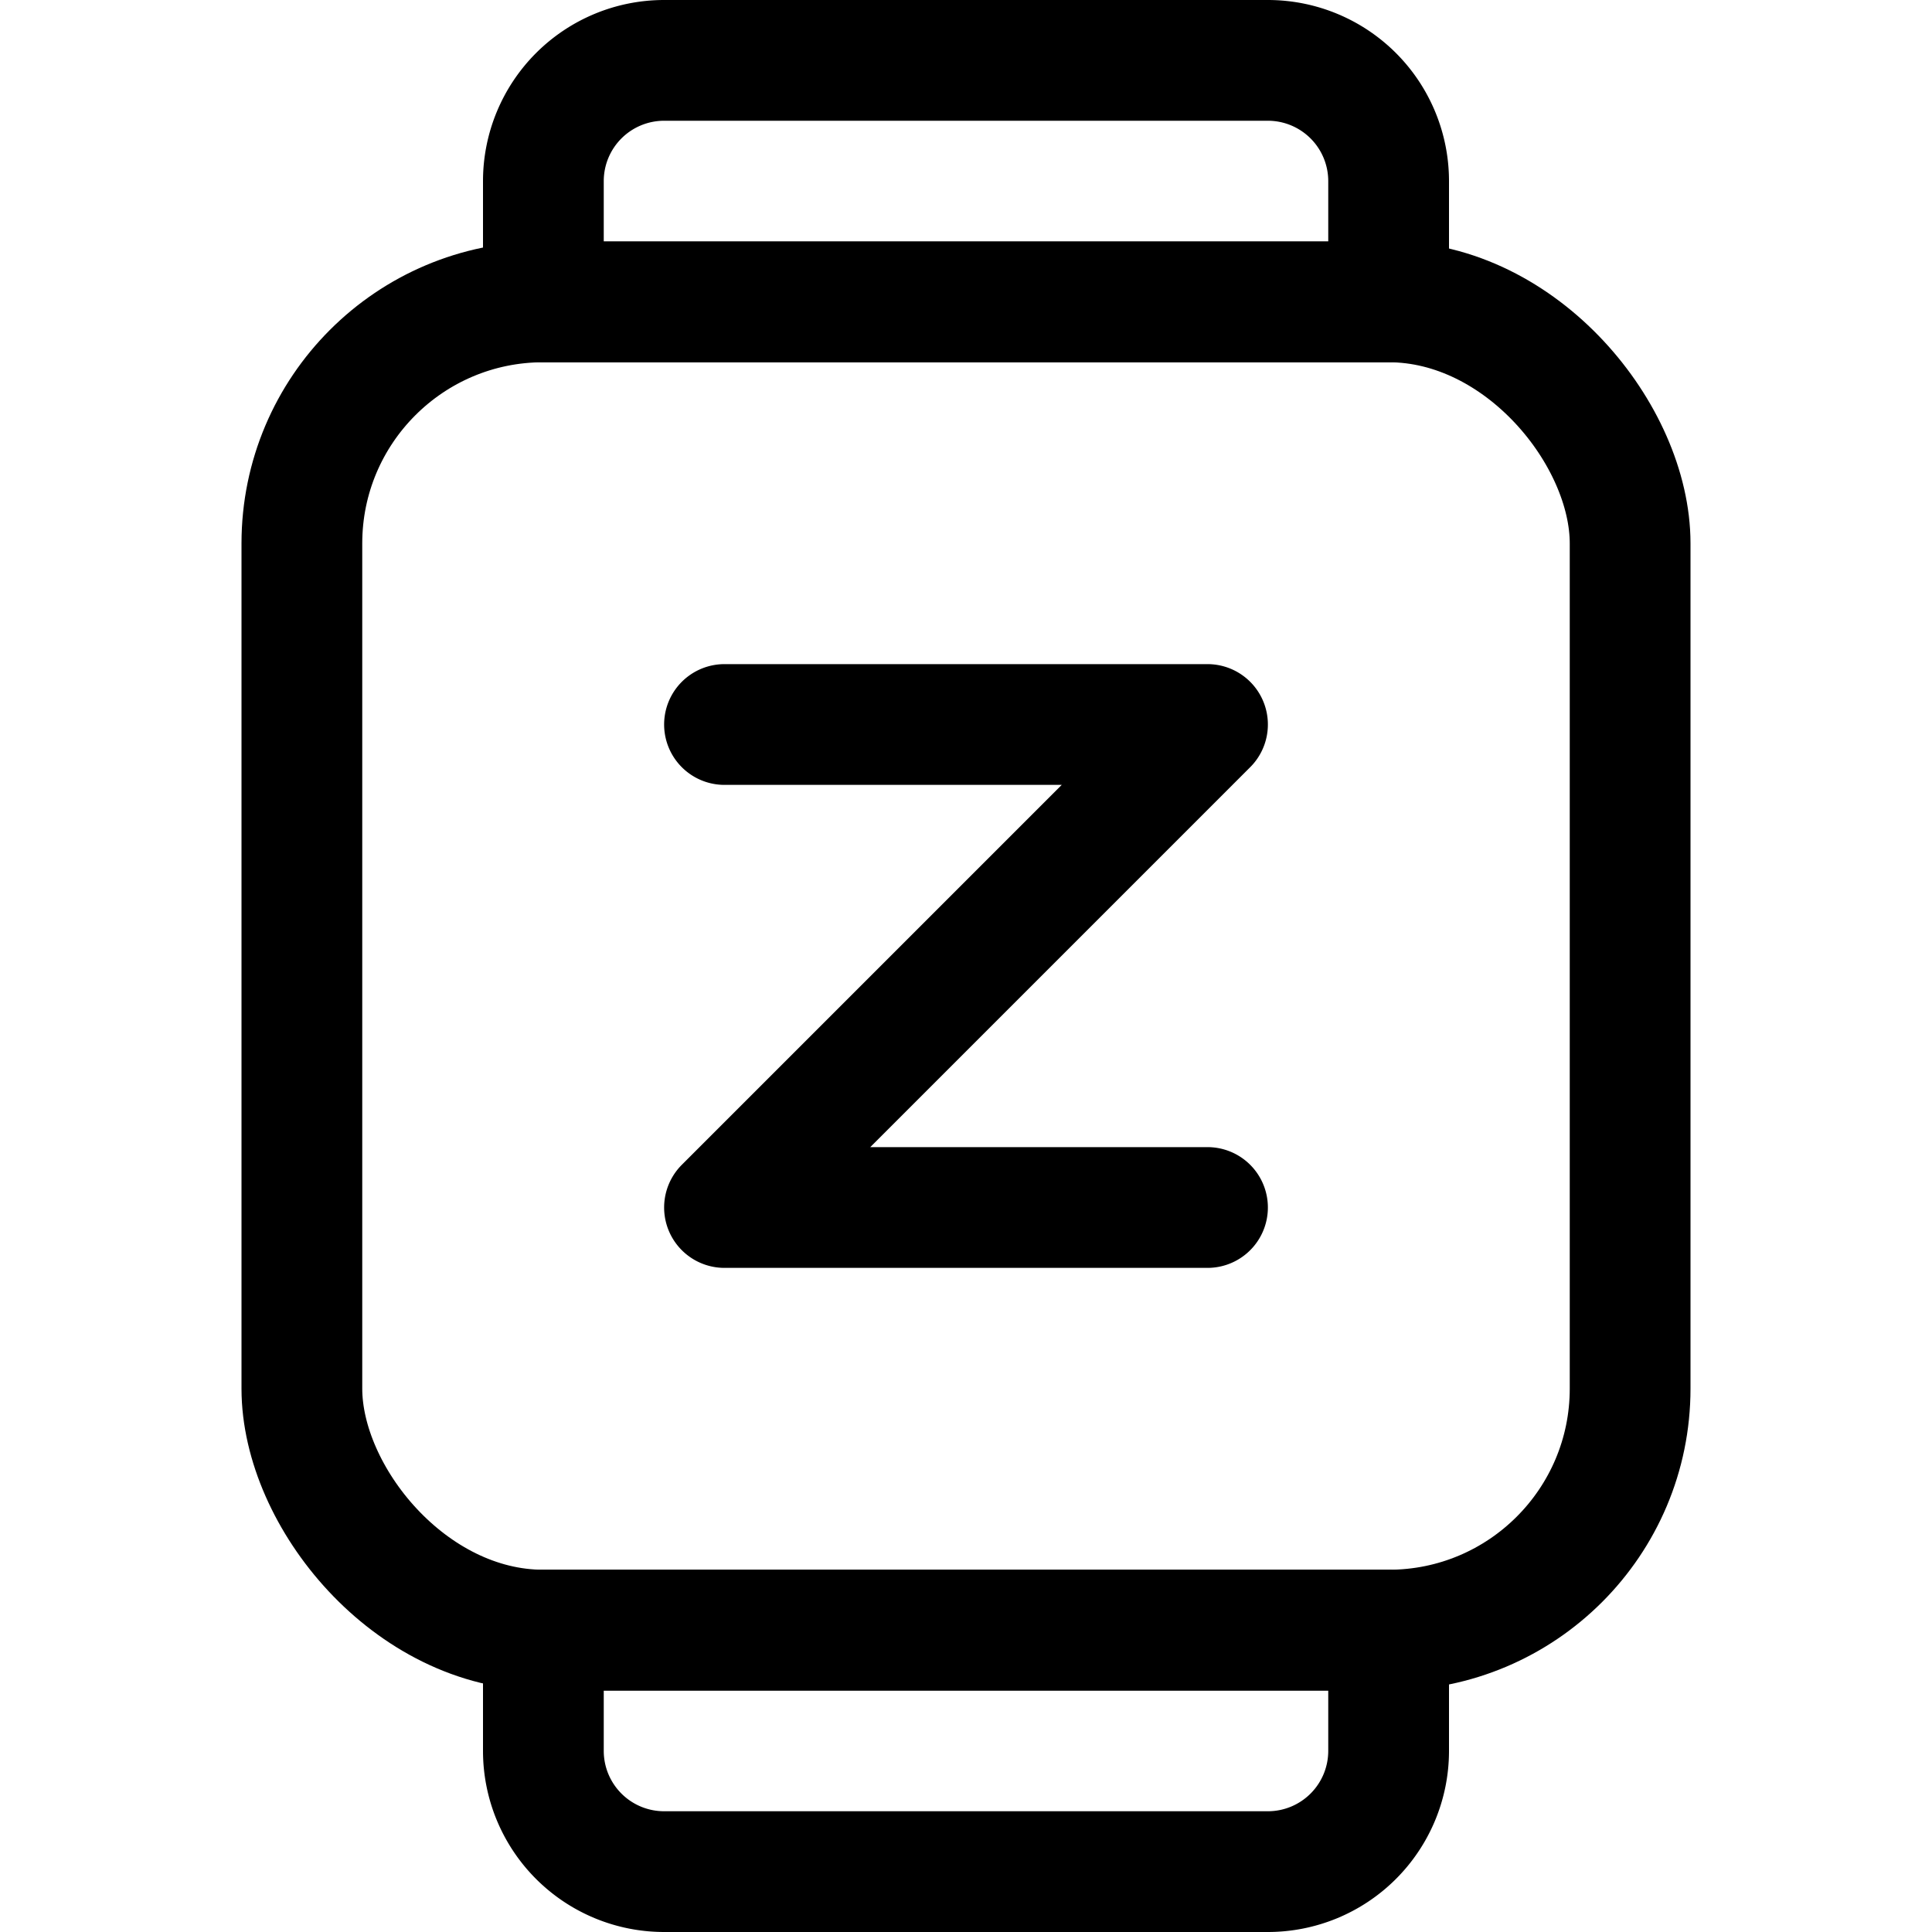 <svg xmlns="http://www.w3.org/2000/svg" viewBox="0 0 24 24" width="24" height="24"><defs><style>.a{fill:none;stroke:#000;stroke-linecap:round;stroke-linejoin:round;stroke-width:1.5px}</style></defs><title>smart-watch-square-sleep</title><rect class="a" x="3.75" y="3.75" width="16.5" height="16.5" rx="3" ry="3"/><path class="a" d="M17.25 3.75H6.75v-1.5a1.5 1.5 0 0 1 1.5-1.5h7.5a1.5 1.5 0 0 1 1.5 1.5zm-1.5 19.5h-7.5a1.5 1.5 0 0 1-1.5-1.5v-1.5h10.5v1.5a1.5 1.5 0 0 1-1.5 1.5zM9 9h6l-6 6h6"/></svg>